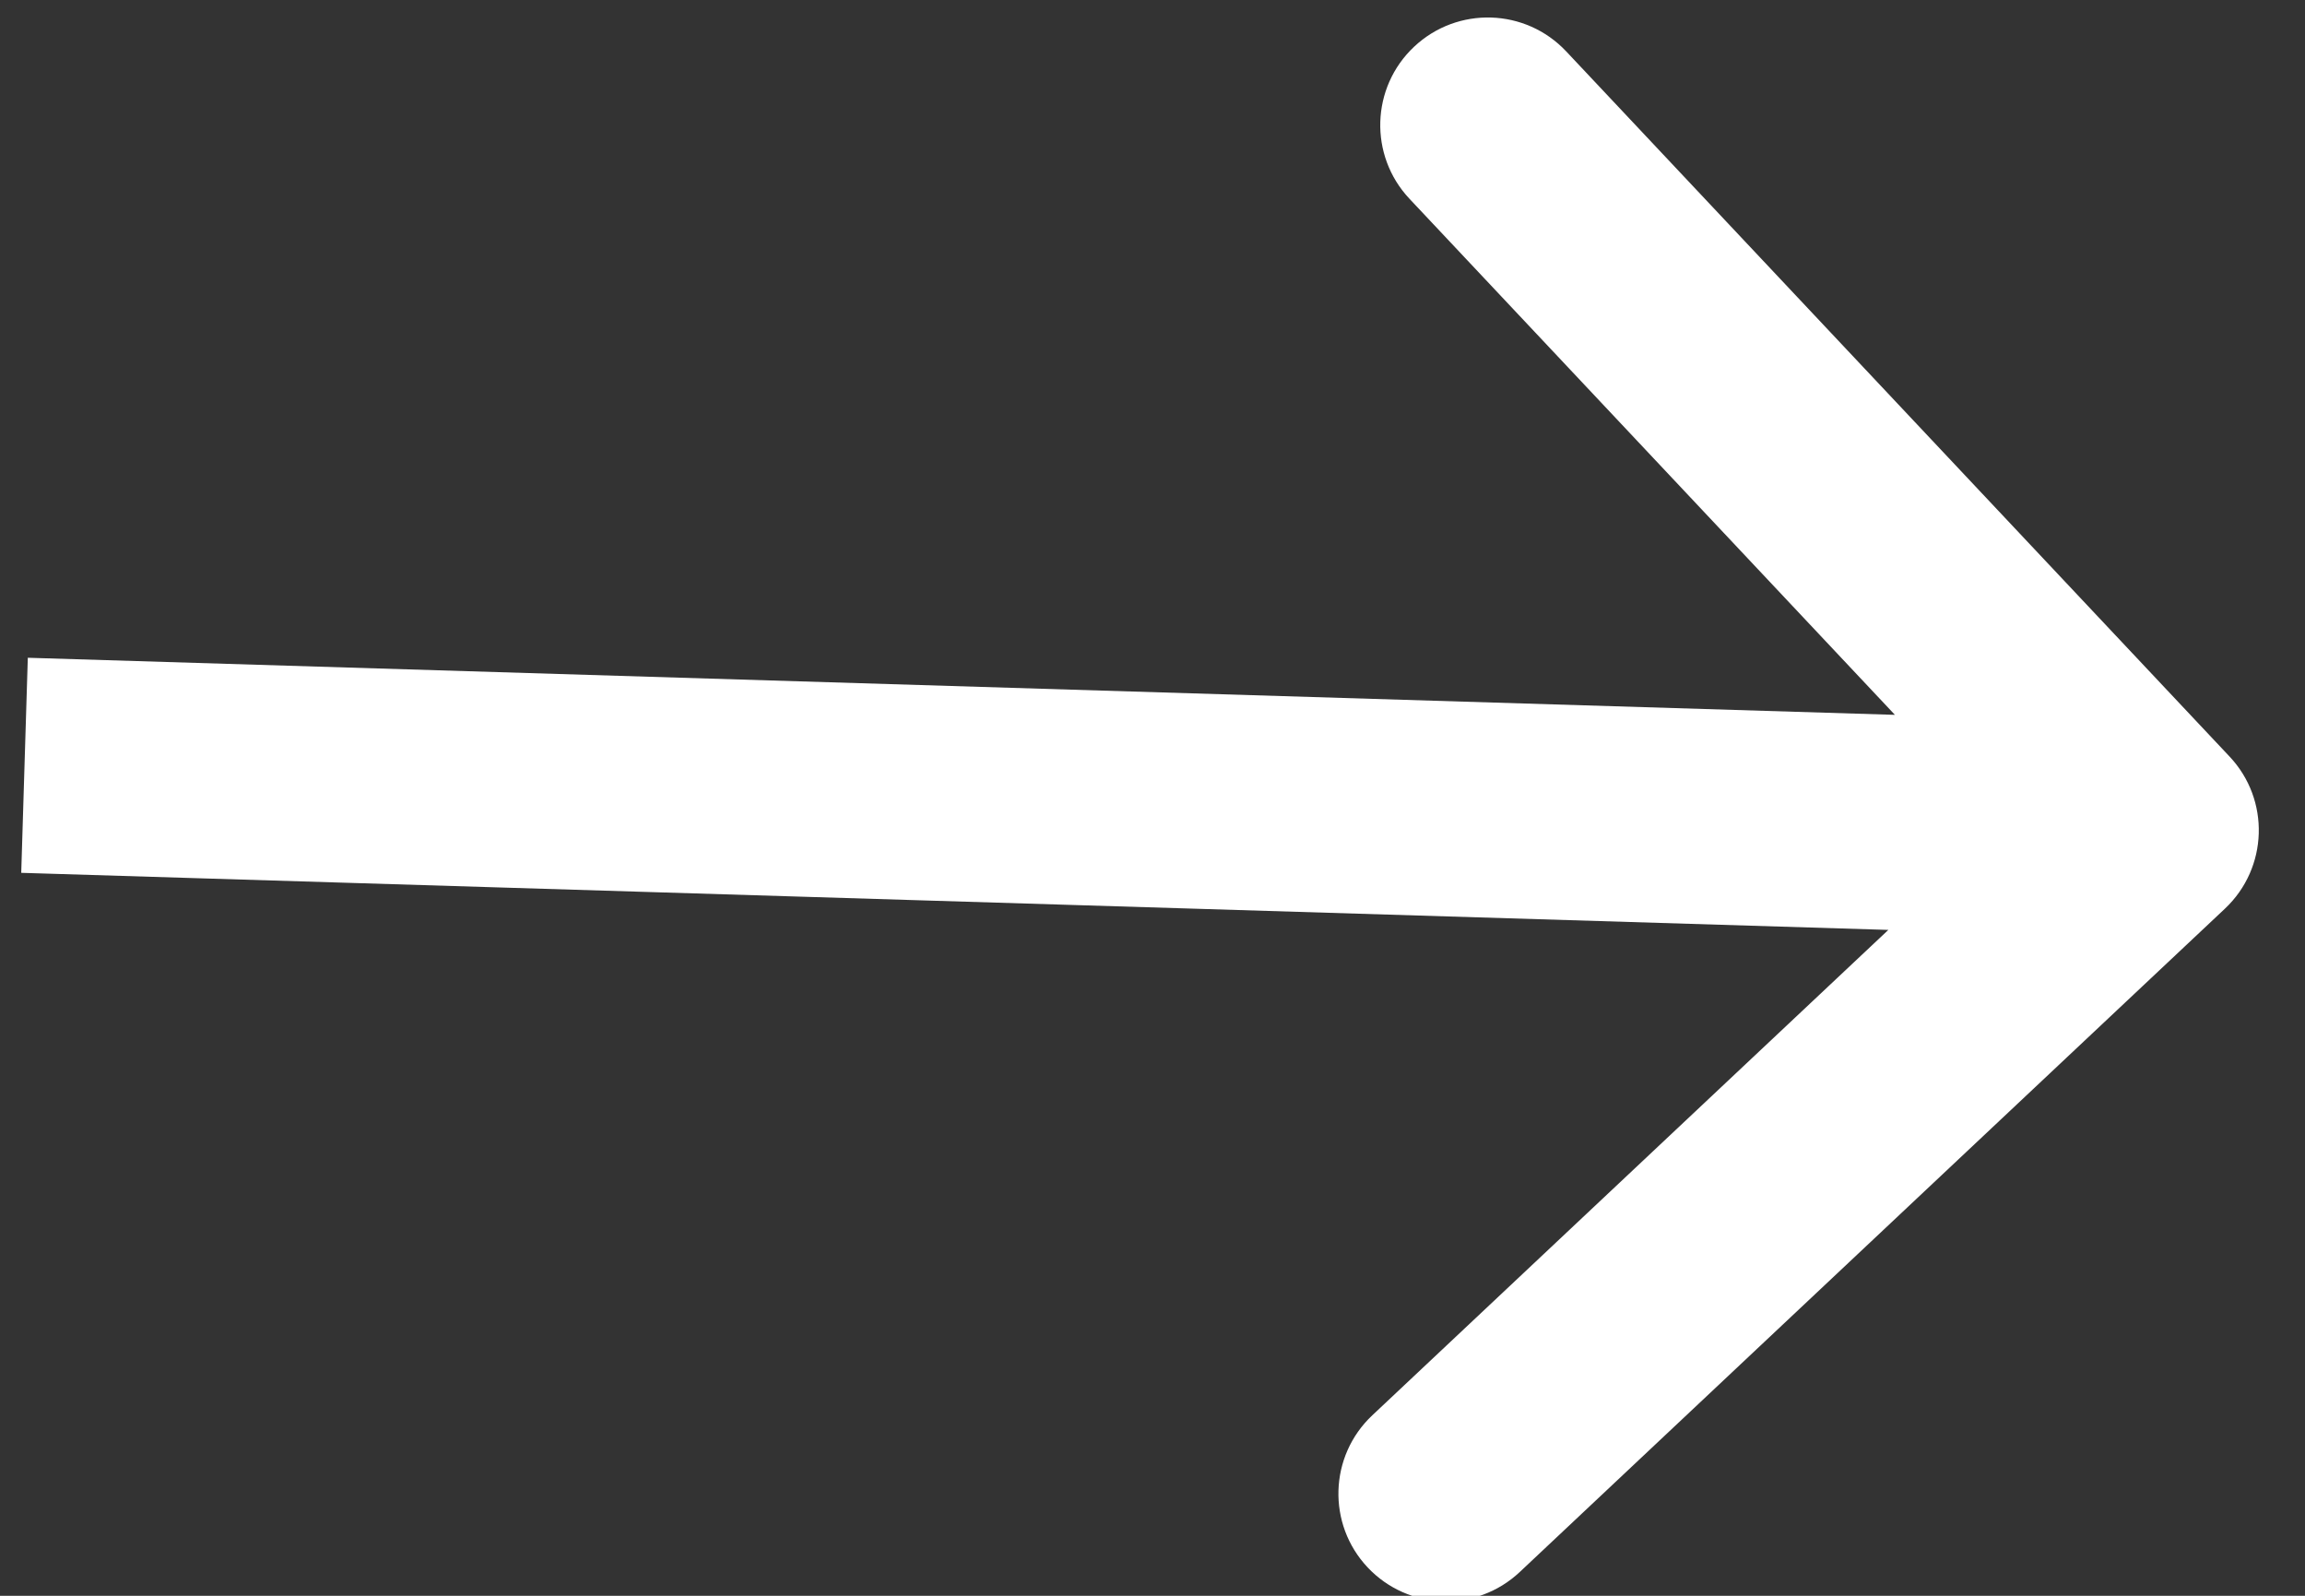 <svg width="52" height="36" viewBox="0 0 52 36" fill="none" xmlns="http://www.w3.org/2000/svg" xmlns:xlink="http://www.w3.org/1999/xlink">
<rect x="0" y="0" width="52" height="36" fill="#333333" stroke="none"/>
<path d="M50.258,19.714C51.206,18.766 51.206,17.229 50.258,16.281L34.813,0.837C33.865,-0.111 32.329,-0.111 31.381,0.837C30.433,1.784 30.433,3.321 31.381,4.269L45.11,17.998L31.381,31.726C30.433,32.674 30.433,34.211 31.381,35.159C32.329,36.106 33.865,36.106 34.813,35.159L50.258,19.714ZM0.542,20.425L48.542,20.425L48.542,15.571L0.542,15.571L0.542,20.425Z" transform="rotate(-358.249 24.542 17.998)" fill="#FFFFFF"/>
</svg>
